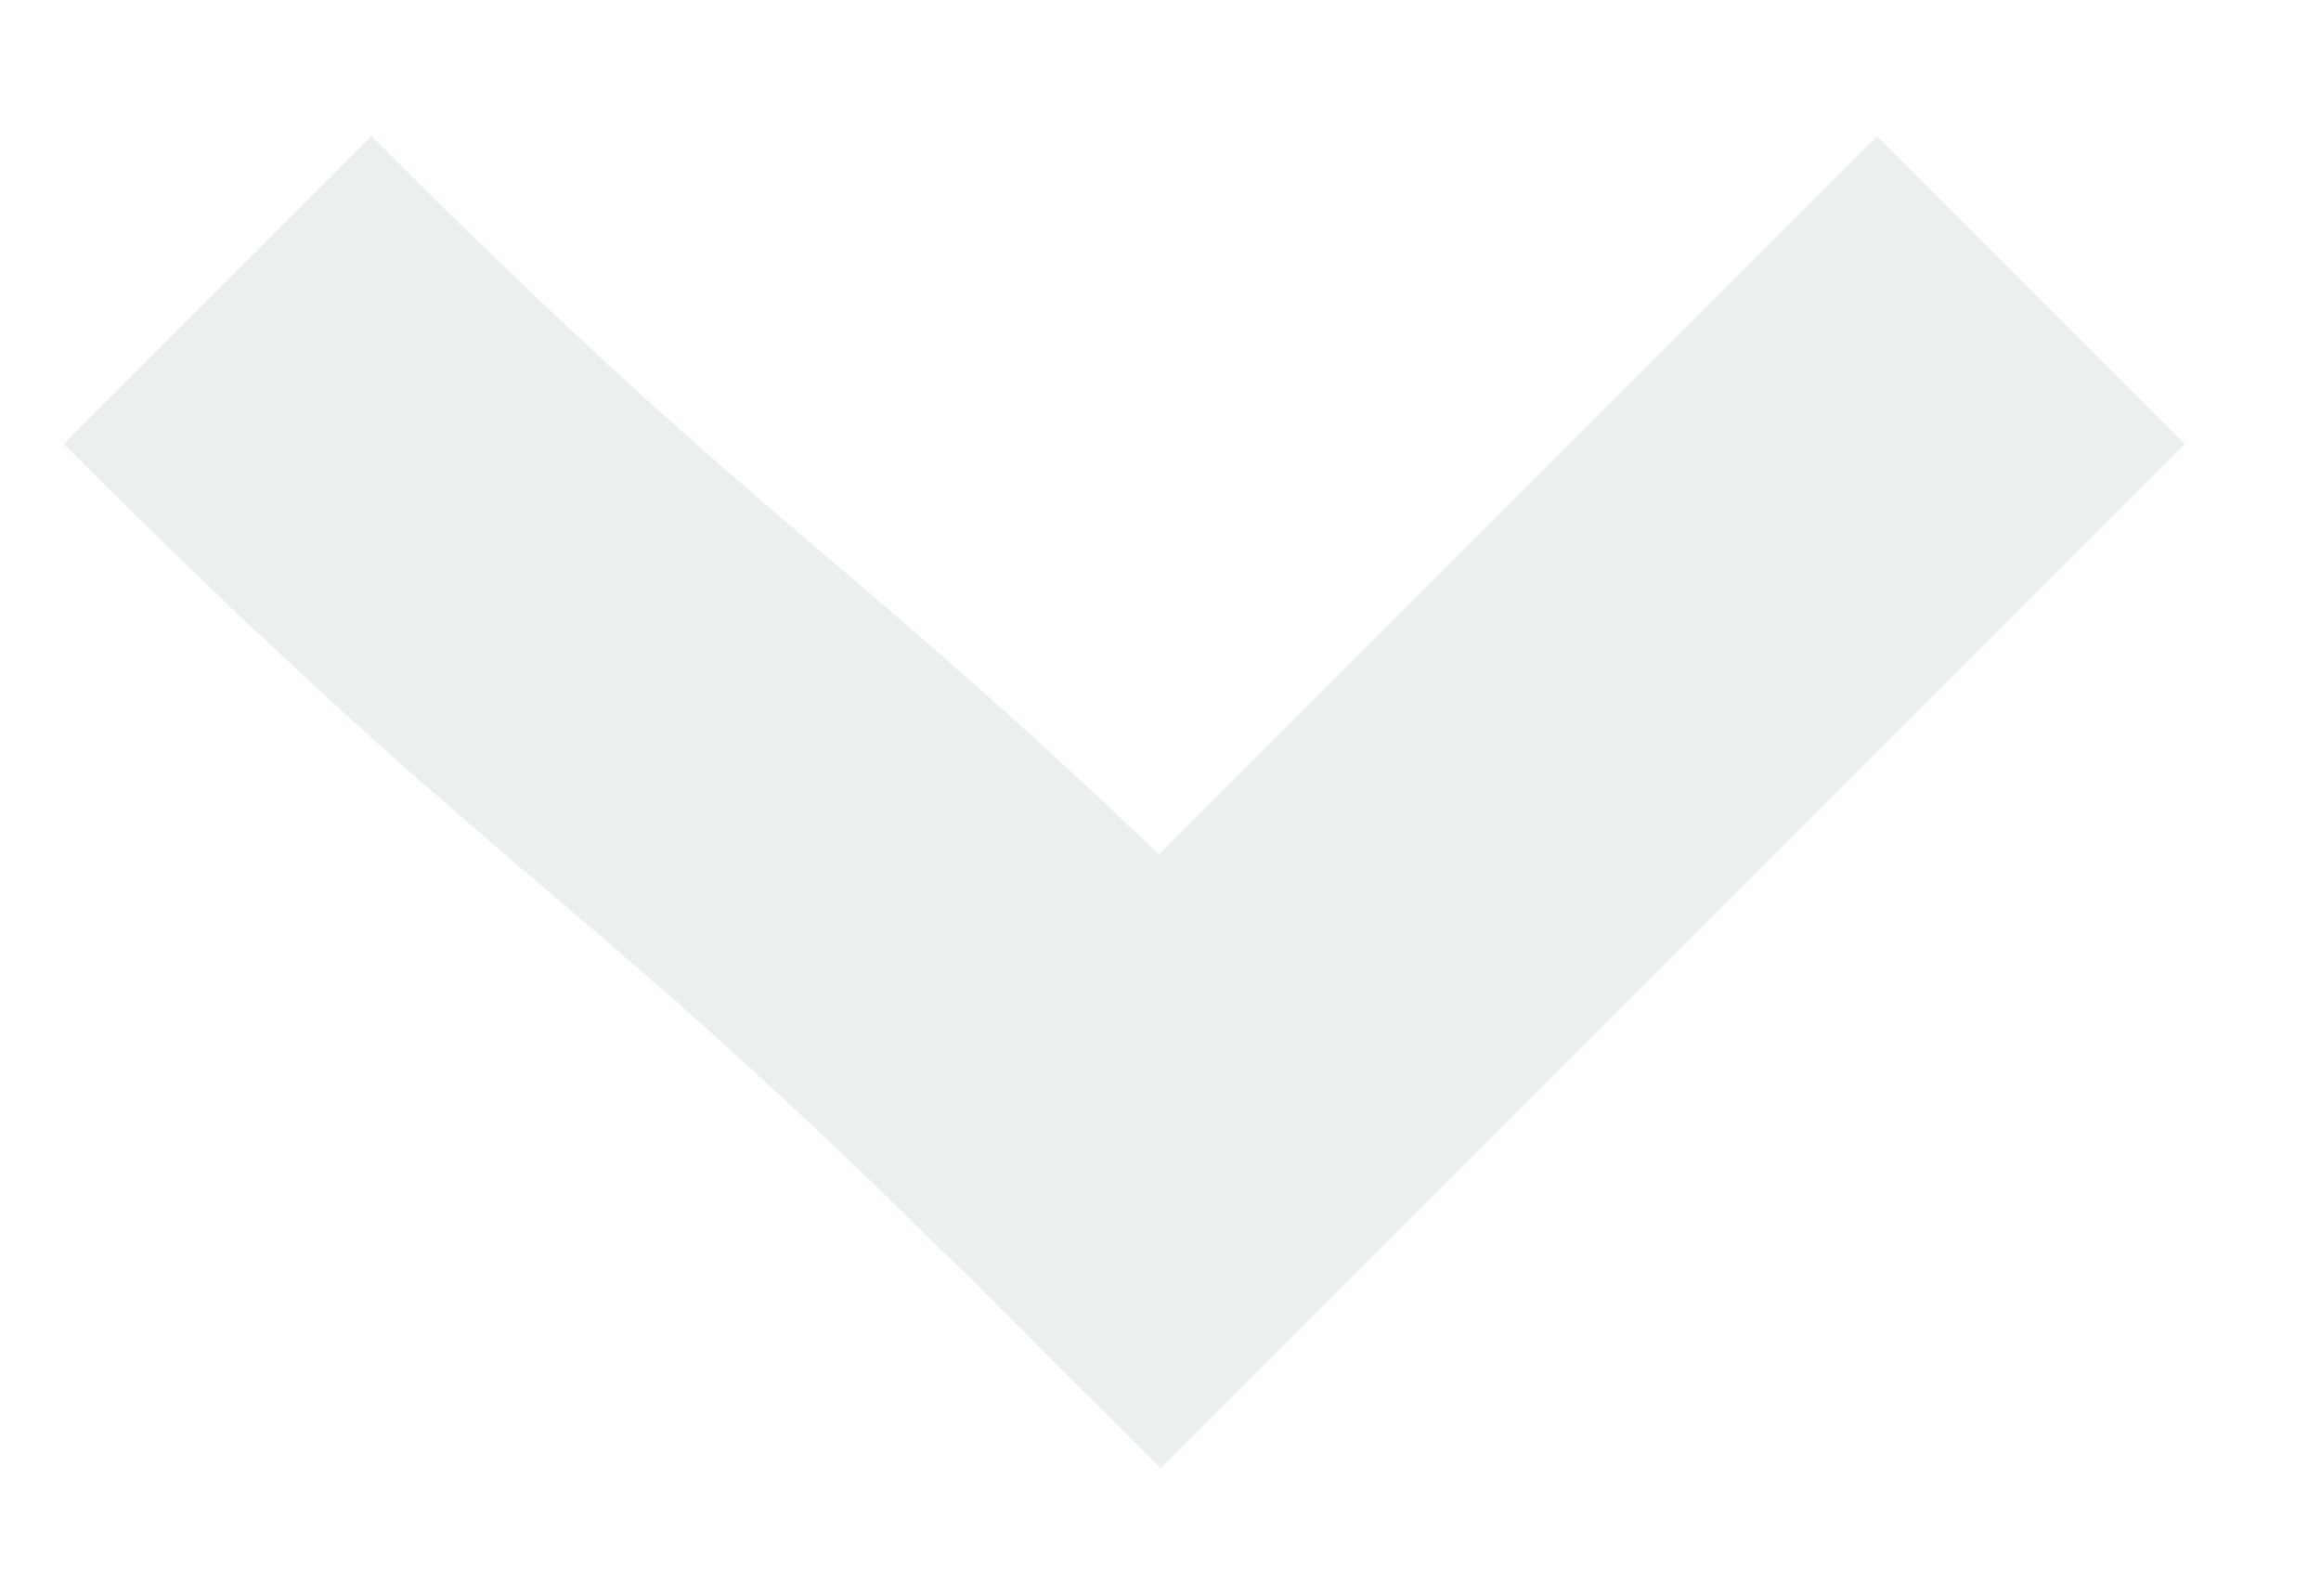 <svg width="16" height="11" viewBox="0 0 16 11" fill="none" xmlns="http://www.w3.org/2000/svg">
<path opacity="0.15" d="M1.5 2C4.624 5.124 4.876 4.876 8 8C8 8 10.876 5.124 14 2" stroke="#7E9794" stroke-width="3"/>
</svg>
